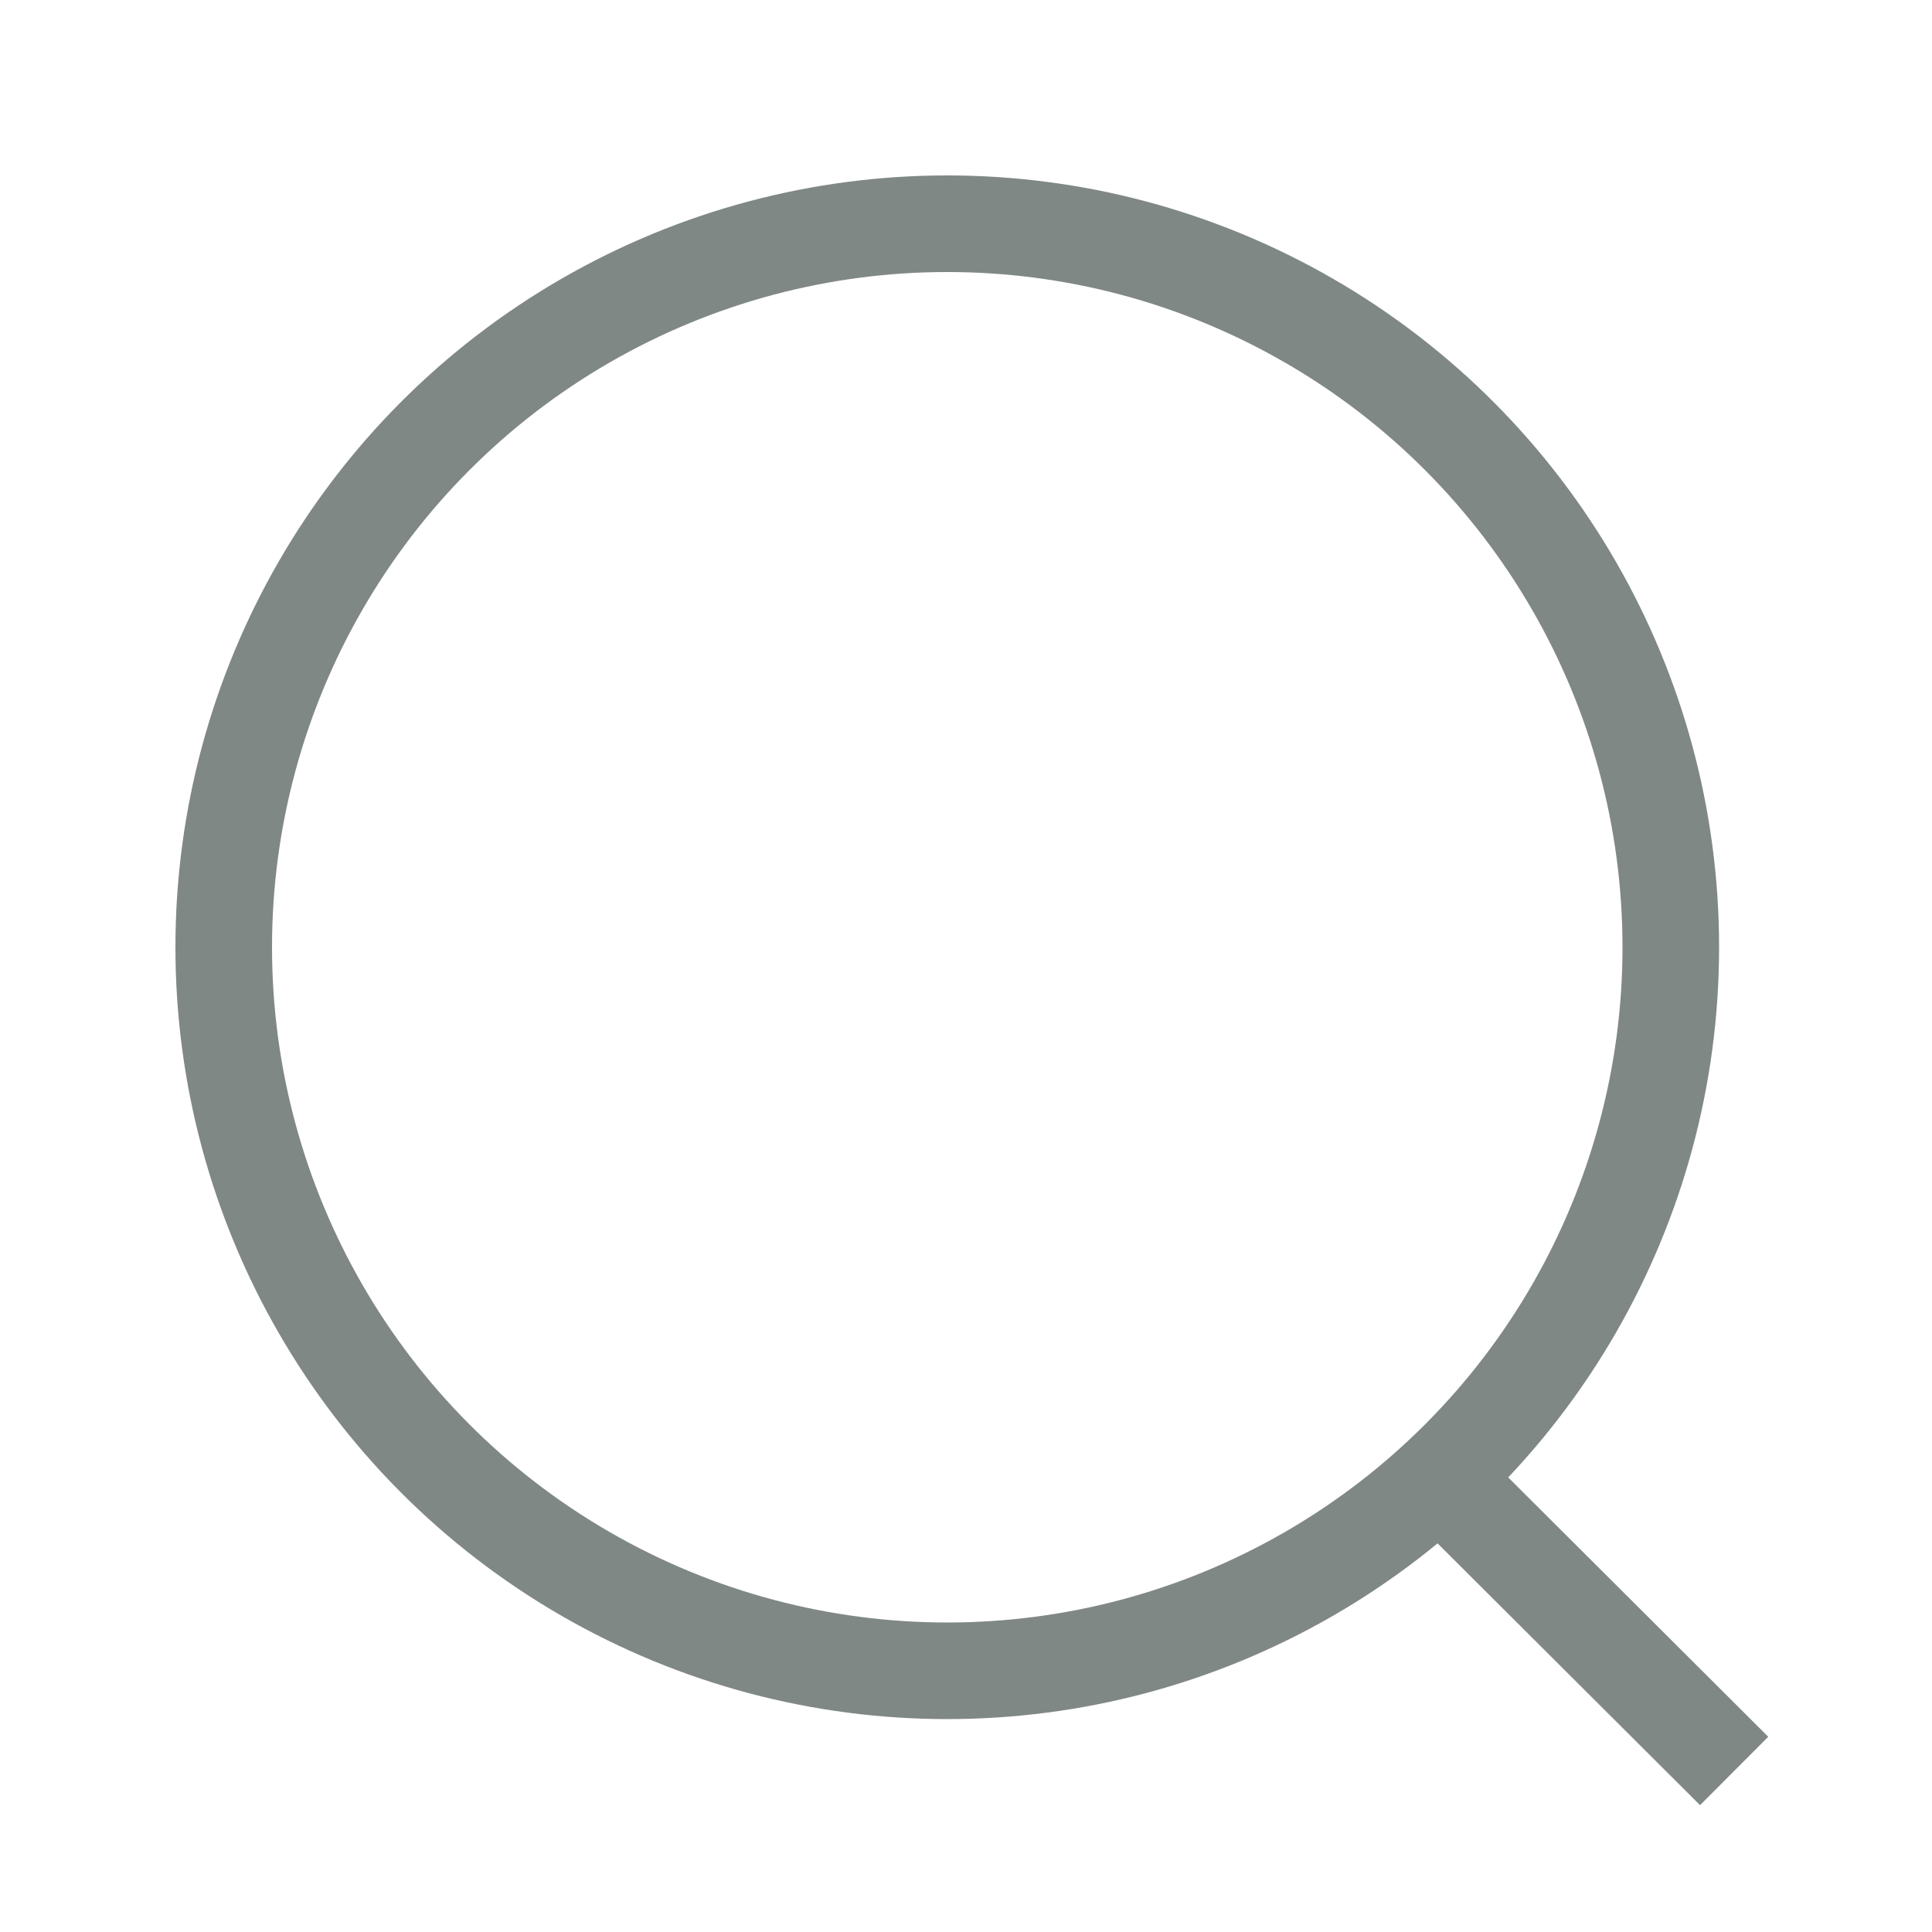 <svg width="20" height="20" viewBox="0 0 20 20" fill="none" xmlns="http://www.w3.org/2000/svg">
<circle cx="9.806" cy="9.806" r="7.49" stroke="#808885" strokeWidth="1.5" strokeLinecap="round" strokeLinejoin="round"/>
<path d="M15.015 15.404L17.952 18.333" stroke="#808885" strokeWidth="1.5" strokeLinecap="round" strokeLinejoin="round"/>
</svg>
